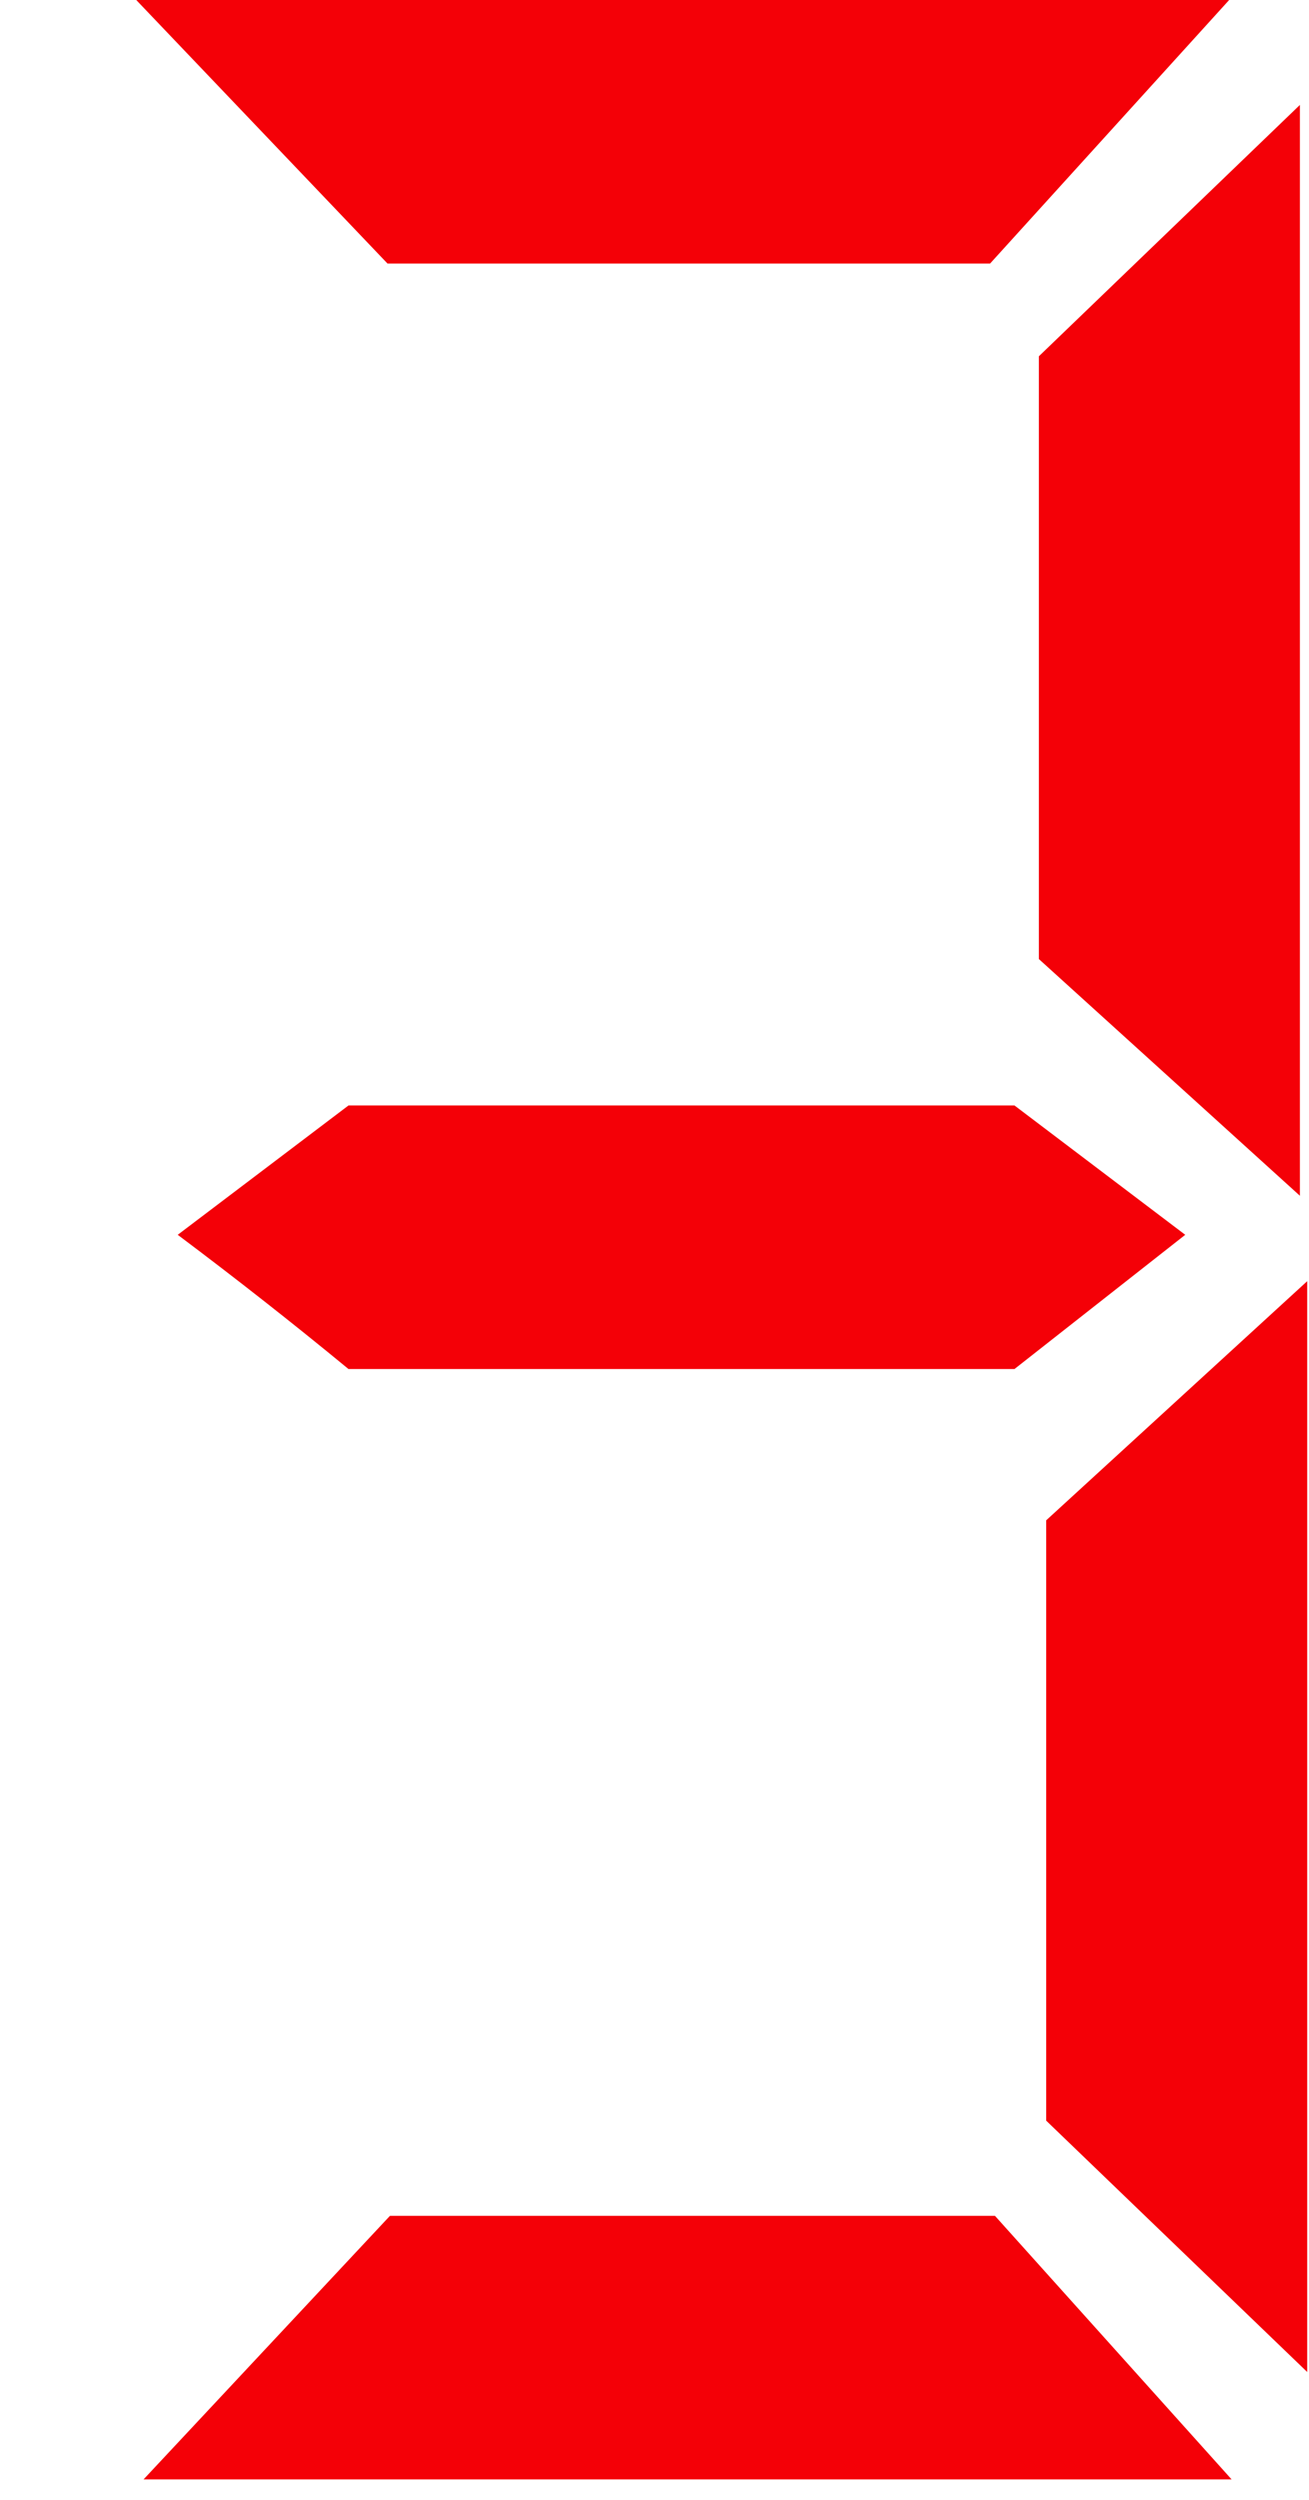 <svg width="22" height="42" viewBox="0 0 22 42" fill="none" xmlns="http://www.w3.org/2000/svg">
<path d="M2.413 41.656L6.554 37.228H16.722L20.699 41.656H2.413ZM21.97 39.852L17.583 35.629V25.543L21.97 21.525V39.852ZM5.857 23.001C4.928 22.236 3.971 21.484 2.987 20.746L5.857 18.573H17.05L19.92 20.746L17.05 23.001H5.857ZM2.29 0H20.658L16.64 4.428H6.513L2.29 0ZM21.847 1.763V20.09L17.46 16.113V5.986L21.847 1.763Z" fill="#F40007"/>
</svg>
